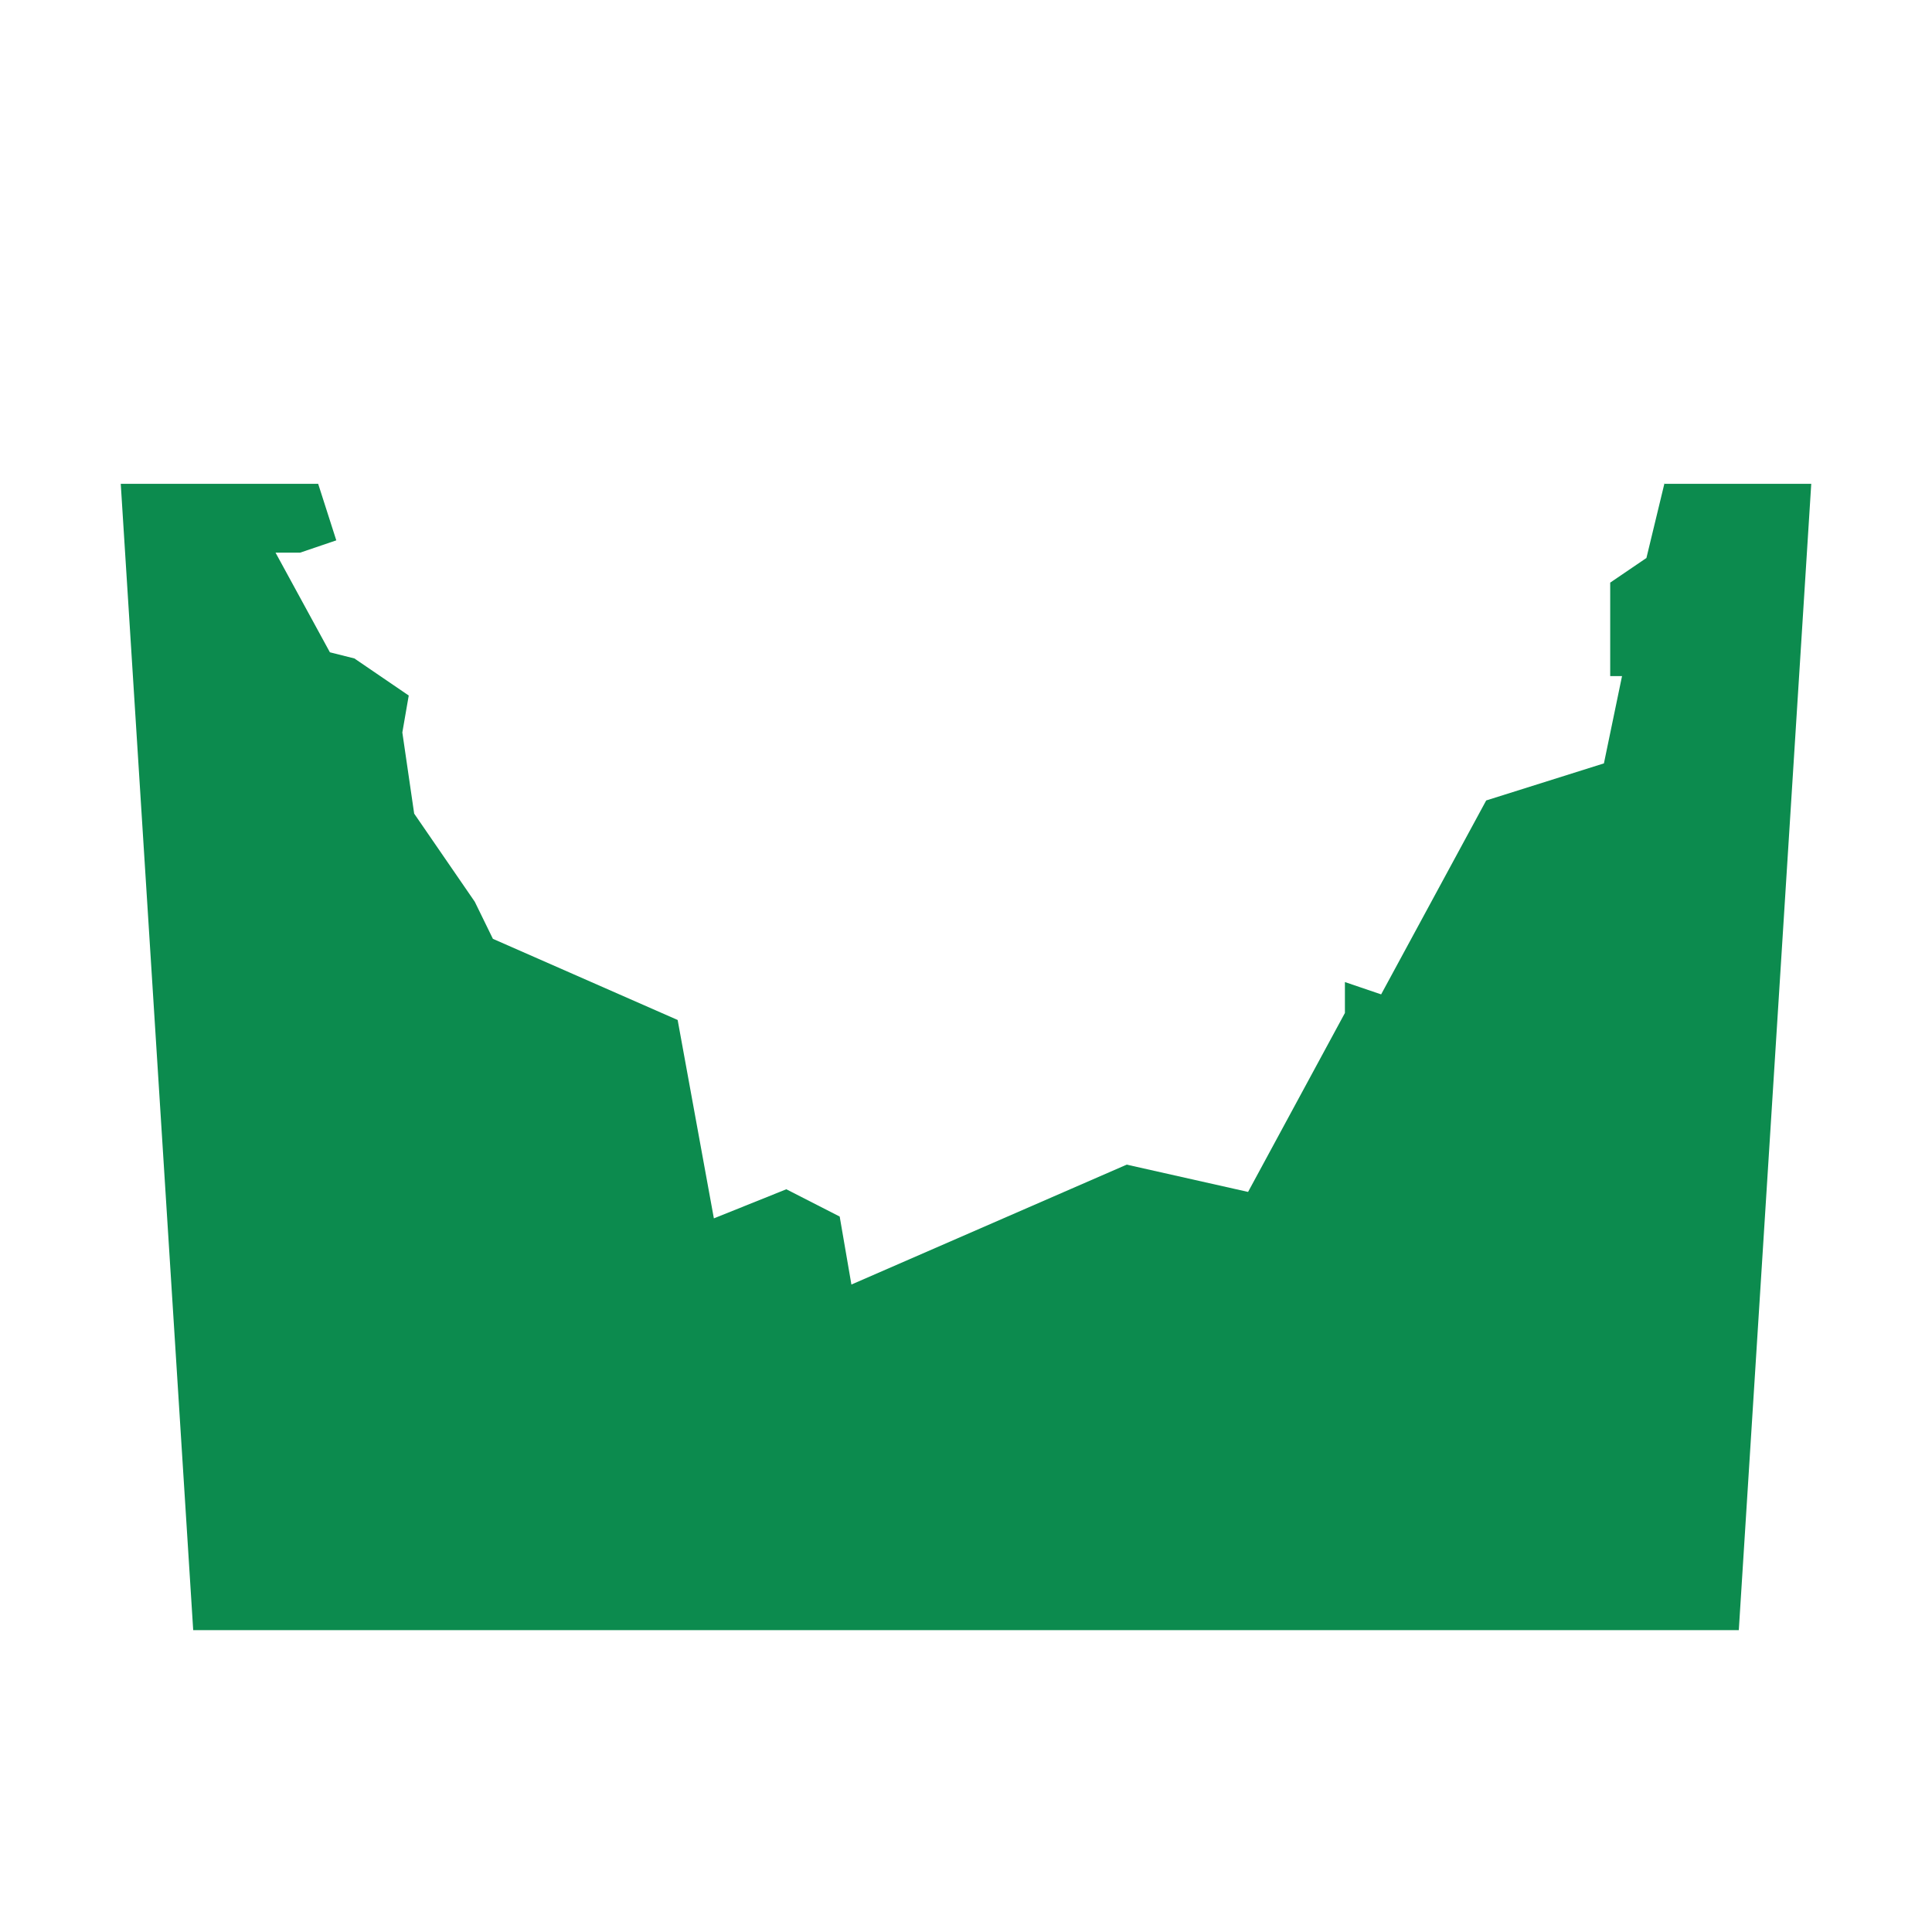 <svg width="16" height="16" viewBox="0 0 16 16" fill="none" xmlns="http://www.w3.org/2000/svg">
<path d="M13.635 4.621L13.785 4V4.007H15L14.4 13.5H1.6L1 4.007H2.635L2.785 4.475L2.485 4.577H2.282L2.732 5.402L2.935 5.453L3.385 5.76L3.332 6.066L3.43 6.738L3.932 7.468L4.082 7.775L5.612 8.447L5.912 10.09L6.512 9.849L6.954 10.075L7.051 10.638L9.331 9.645L10.336 9.871L11.138 8.389V8.133L11.438 8.235L12.308 6.629L13.283 6.322L13.433 5.599H13.335V4.825L13.635 4.621Z" fill="#0C8B4E"/>
</svg>
